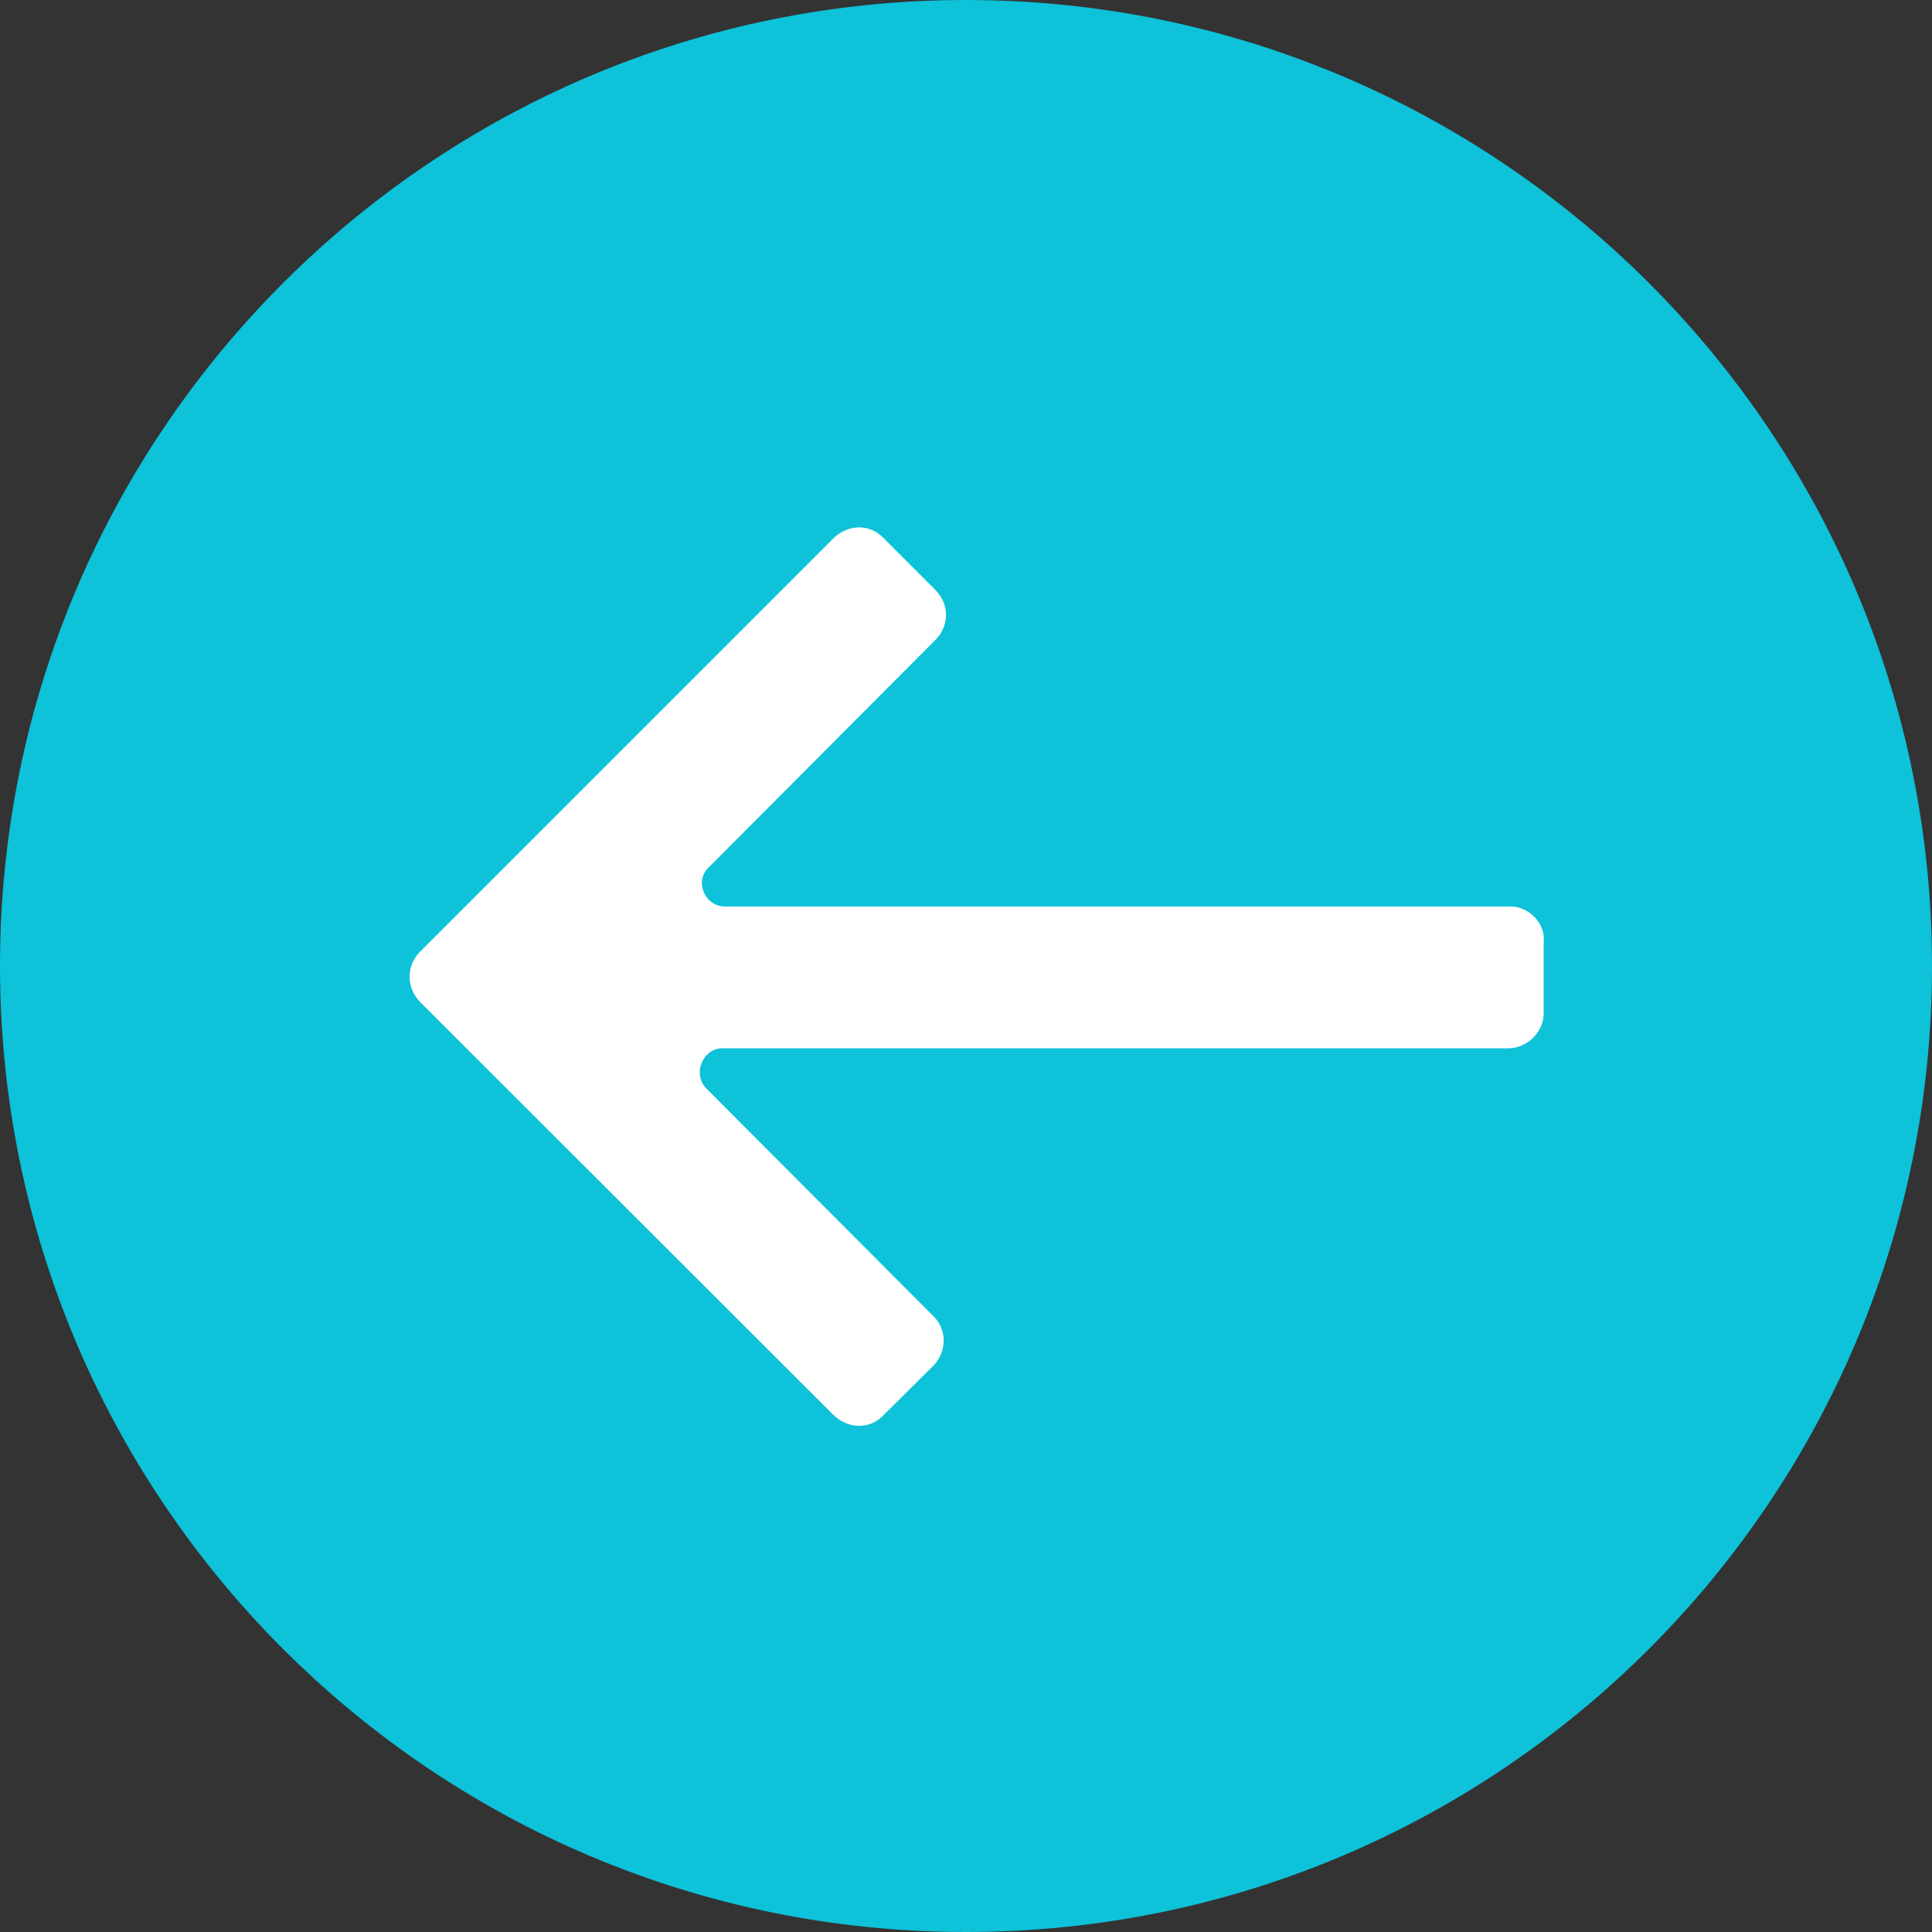 <svg xmlns="http://www.w3.org/2000/svg" xmlns:lucid="lucid" width="100" height="100"><rect width="100%" height="100%" fill="#333333" stroke="none"/><g lucid:page-tab-id="0_0" stroke="#000" stroke-opacity="0"><path d="M100 50c0 27.6-22.4 50-50 50S0 77.6 0 50 22.4 0 50 0s50 22.4 50 50z" fill="#0dc2d9"/><path d="M78.2 46.92H37.52c-1.06 0-1.6-1.35-.82-2.04L48.44 33.1c.7-.73.7-1.8 0-2.54l-2.7-2.7c-.7-.75-1.82-.75-2.6 0l-21.4 21.4c-.72.73-.72 1.85 0 2.6l21.4 21.38c.78.75 1.9.75 2.6 0l2.58-2.56c.7-.74.7-1.86 0-2.55L36.58 56.36c-.76-.74-.23-2.1.82-2.1h40.68c.94 0 1.82-.83 1.82-1.8v-3.68c.12-.97-.76-1.86-1.7-1.86z" fill="#fff"/></g></svg>
